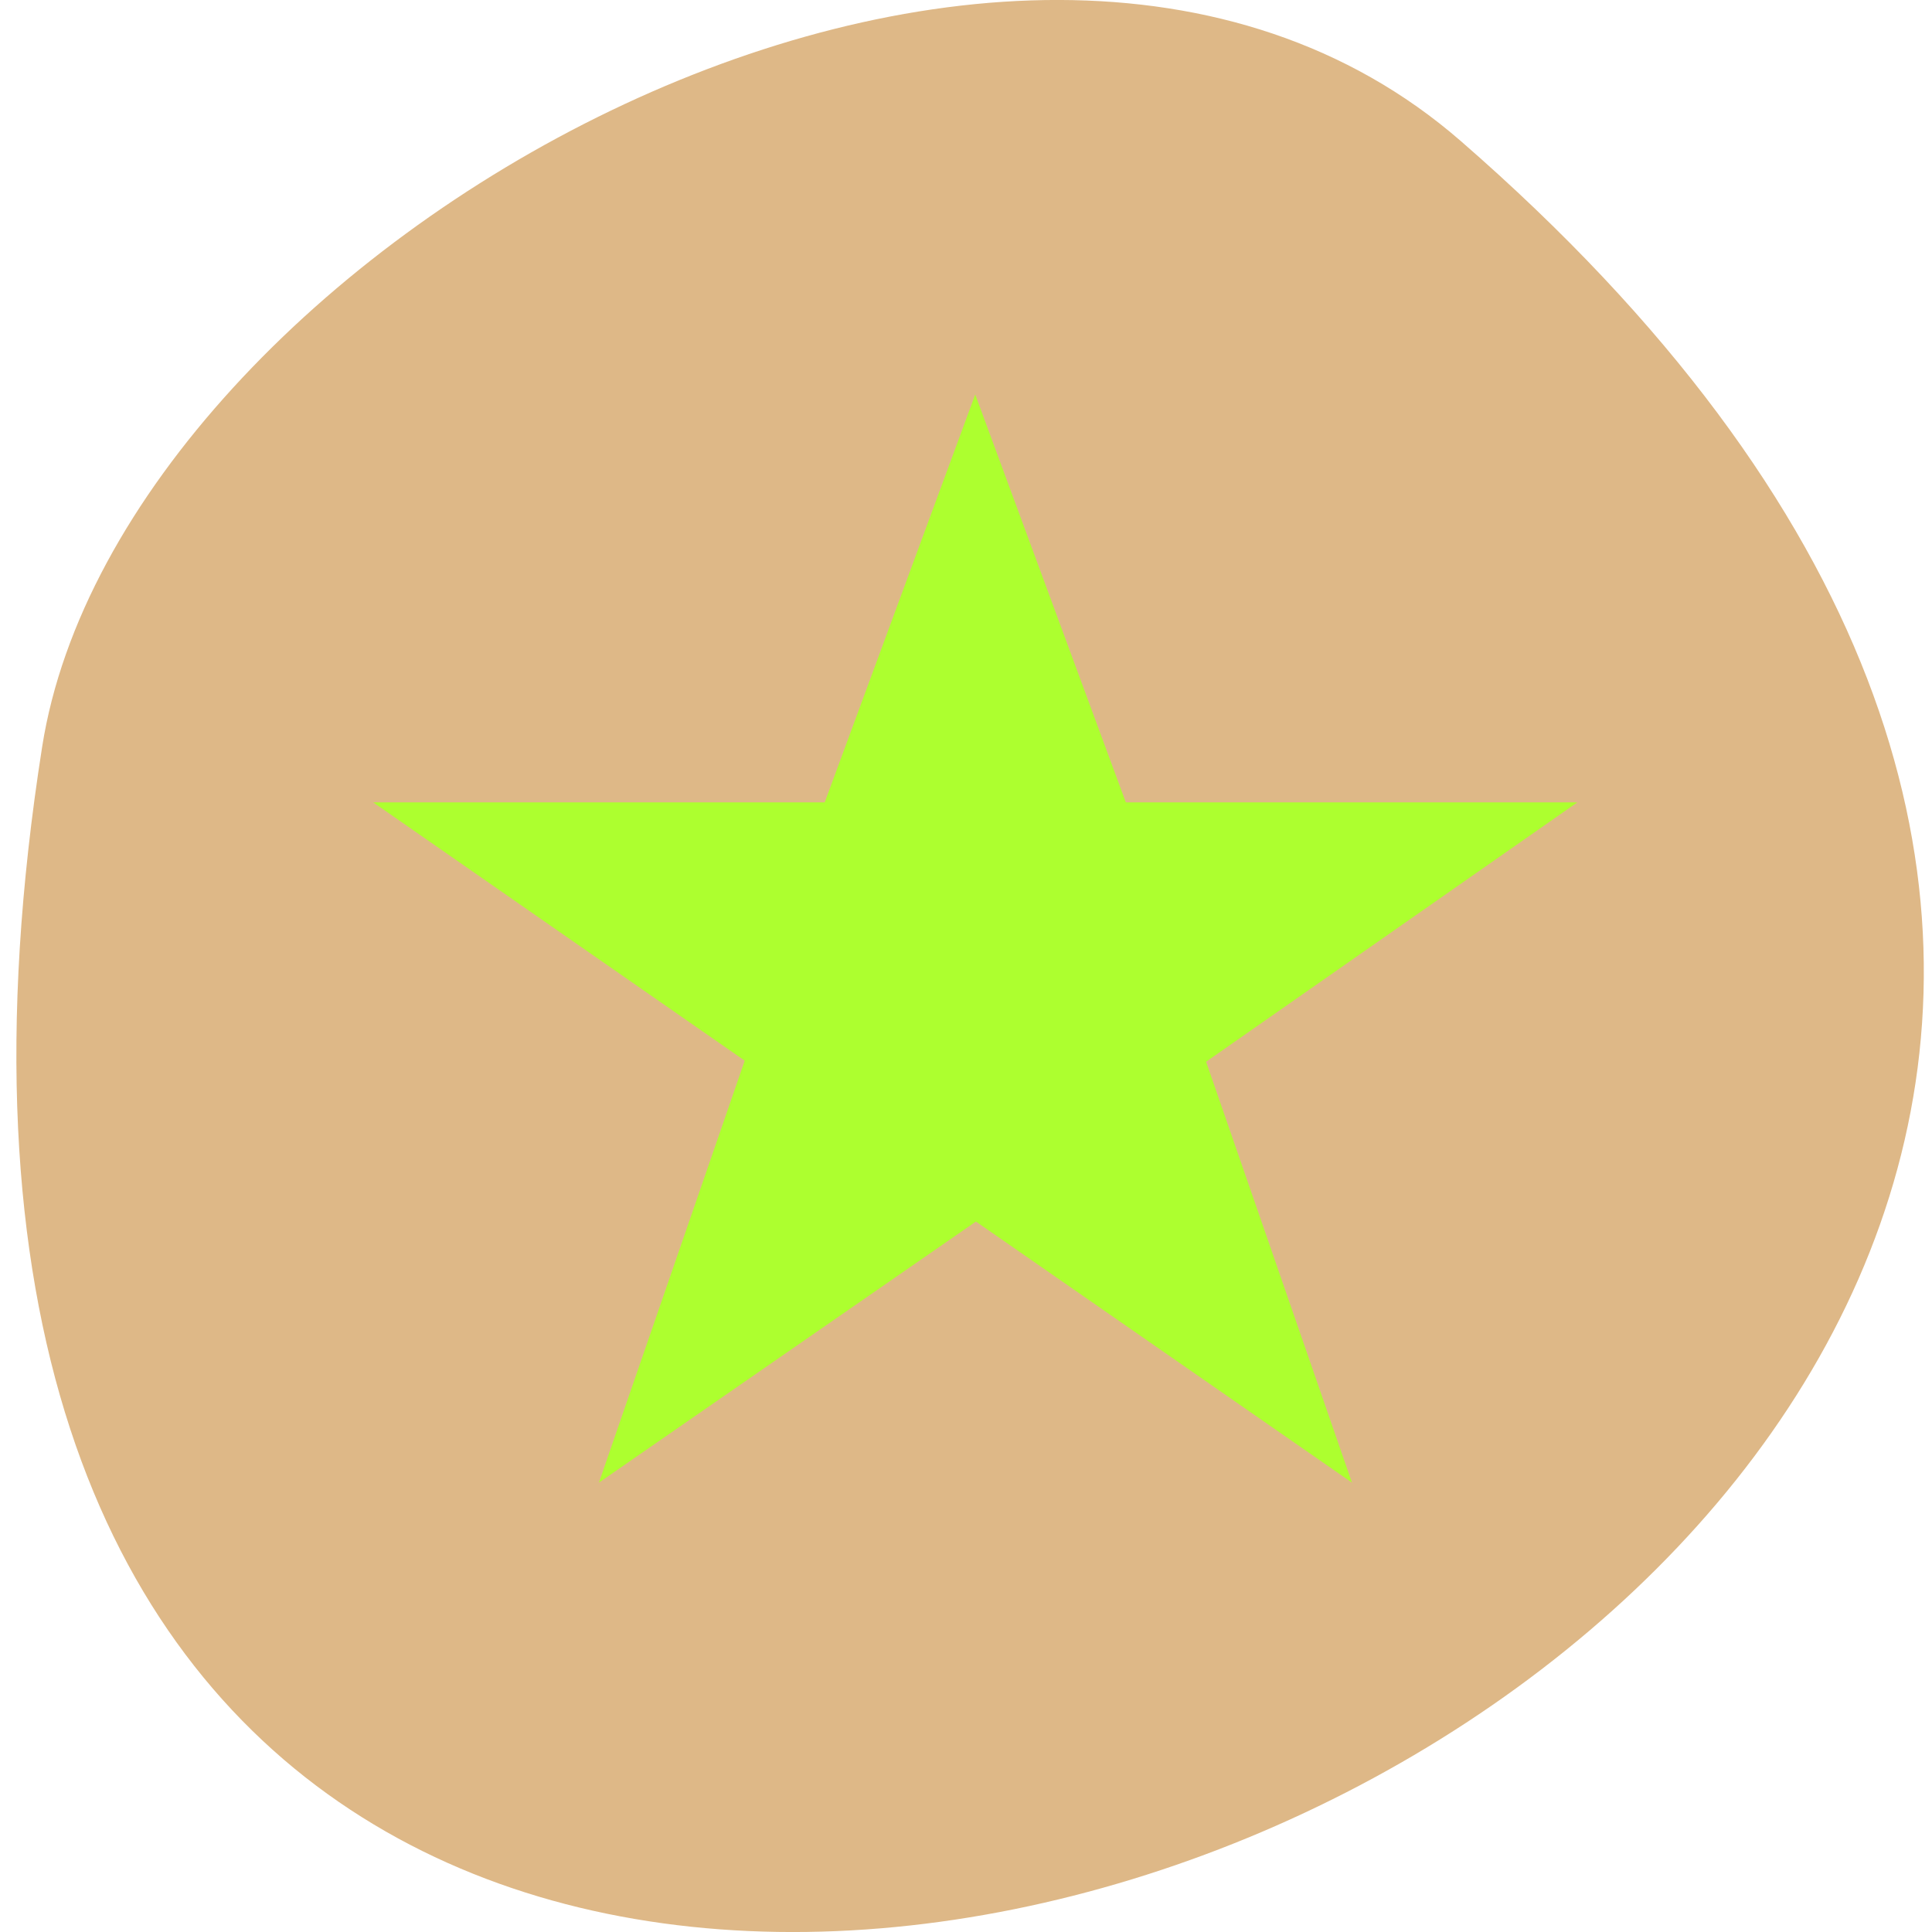 
<svg xmlns="http://www.w3.org/2000/svg" xmlns:xlink="http://www.w3.org/1999/xlink" width="22px" height="22px" viewBox="0 0 22 22" version="1.1">
<g id="surface1">
<path style=" stroke:none;fill-rule:nonzero;fill:rgb(87.059%,72.157%,52.941%);fill-opacity:1;" d="M 16.633 1.605 C 35.75 18.227 -3.559 34.207 0.48 8.504 C 1.367 2.863 11.48 -2.875 16.633 1.605 Z M 16.633 1.605 "/>
<path style=" stroke:none;fill-rule:nonzero;fill:rgb(67.843%,100%,18.431%);fill-opacity:1;" d="M 4.25 9.137 L 8.48 12.078 L 6.82 16.883 L 11.113 13.91 L 15.395 16.883 L 13.734 12.09 L 17.961 9.137 L 12.82 9.137 L 11.105 4.492 L 9.391 9.137 "/>
</g>
</svg>
